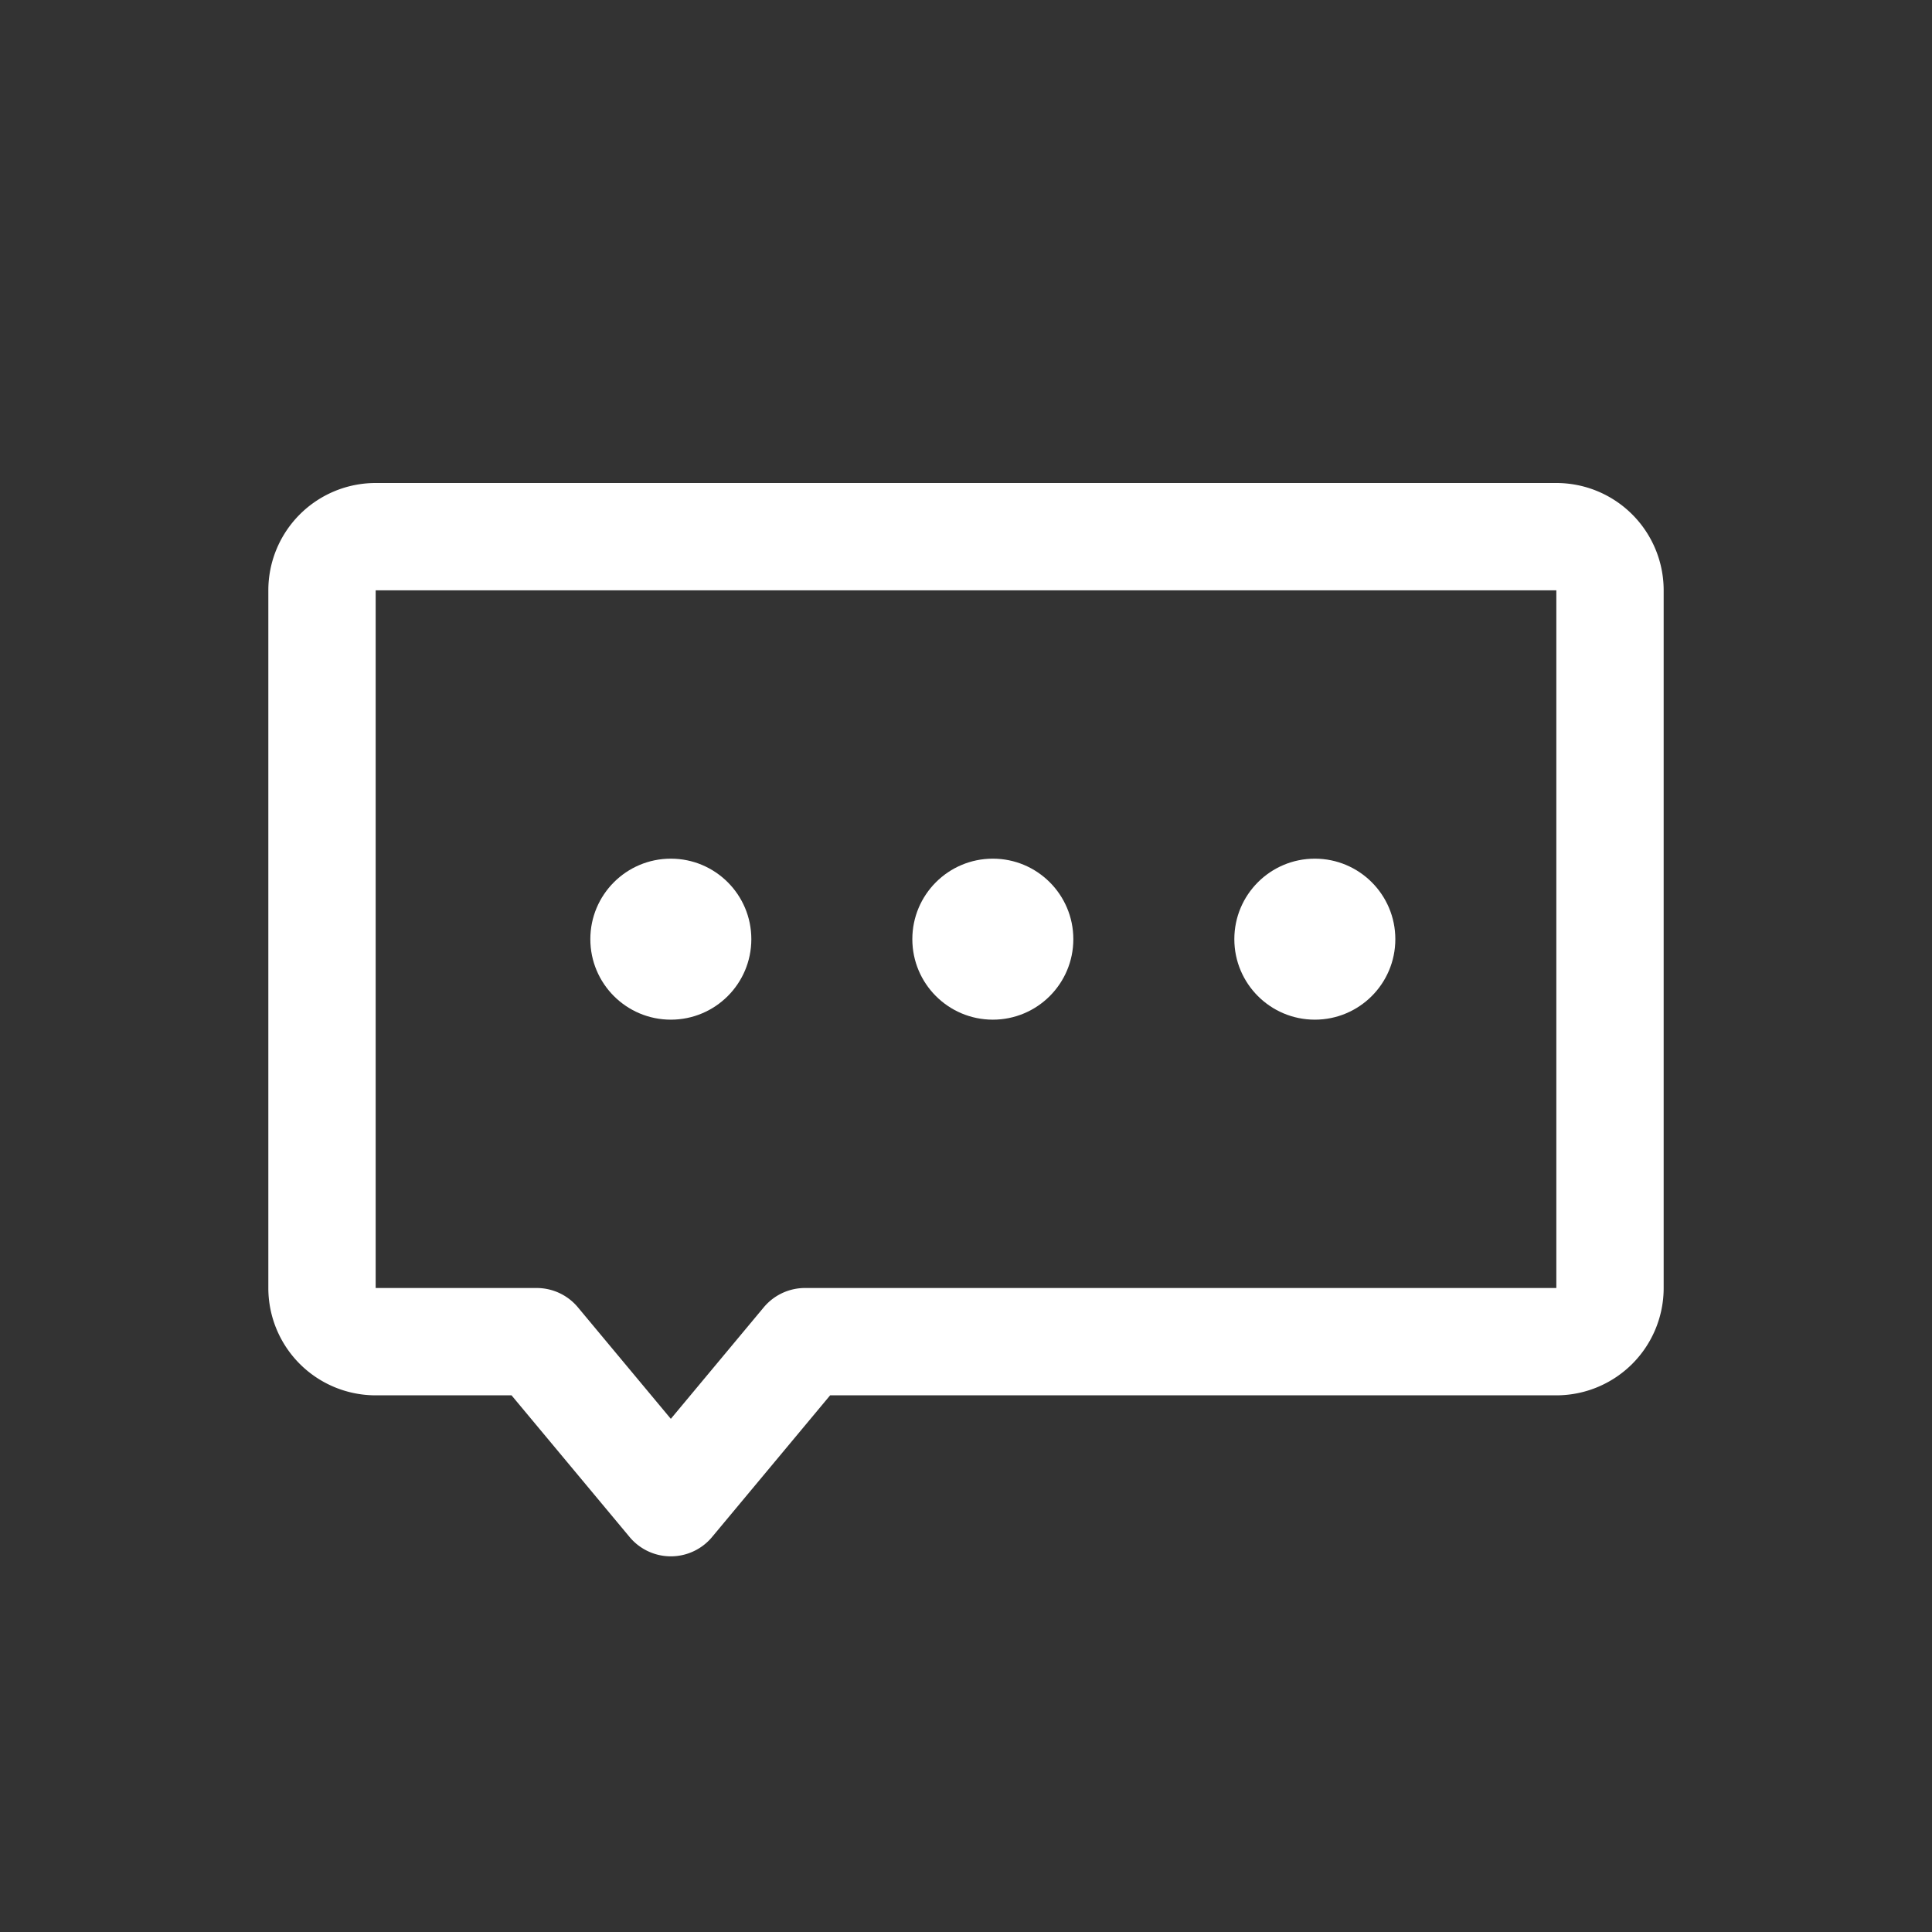 <svg id="ic_quick_speech" xmlns="http://www.w3.org/2000/svg" width="36" height="36" viewBox="0 0 36 36">
  <rect x="0" y="0" width="36" height="36" fill="#333333" stroke="none"/>
  <rect id="area" width="36" height="36" fill="none"/>
  <g id="icon" transform="translate(6 10)">
    <path id="_00" data-name="00" d="M229.5,413h-22a1,1,0,0,0-1,1v13a1,1,0,0,0,1,1h3l2.5,3,2.5-3h14a1,1,0,0,0,1-1V414A1,1,0,0,0,229.5,413Z" transform="translate(-206.5 -413)" fill="none" stroke="#fff" stroke-linecap="round" stroke-linejoin="round" stroke-width="2"/>
    <circle id="_00-2" data-name="00" cx="1.5" cy="1.5" r="1.5" transform="translate(5 6)" fill="#fff"/>
    <circle id="_00-3" data-name="00" cx="1.5" cy="1.5" r="1.5" transform="translate(11 6)" fill="#fff"/>
    <circle id="_00-4" data-name="00" cx="1.5" cy="1.5" r="1.5" transform="translate(17 6)" fill="#fff"/>
  </g>
</svg>
